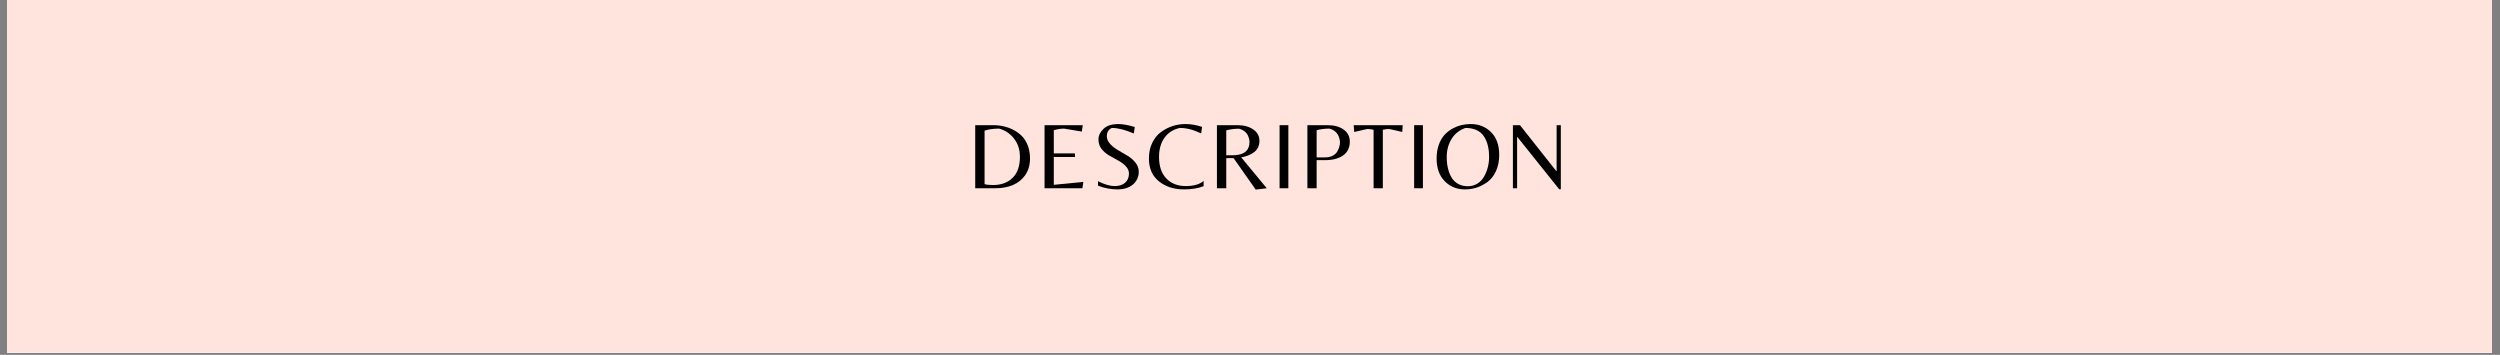 <svg xmlns="http://www.w3.org/2000/svg" width="1162.5" viewBox="0 0 1162.5 165" height="165" version="1.0"><rect x="0" y="0" width="1162.5" height="165" fill="#808080" stroke="none"/><defs><clipPath id="a"><path d="M 3.254 0 L 1158.75 0 L 1158.75 164.008 L 3.254 164.008 Z M 3.254 0"/></clipPath></defs><g clip-path="url(#a)"><path fill="#FFF" d="M 3.254 0 L 1159.246 0 L 1159.246 171.535 L 3.254 171.535 Z M 3.254 0"/><path fill="#FFF" d="M 3.254 0 L 1159.246 0 L 1159.246 164.078 L 3.254 164.078 Z M 3.254 0"/><path fill="#FFE4DE" d="M 3.254 0 L 1159.246 0 L 1159.246 164.078 L 3.254 164.078 Z M 3.254 0"/></g><g><g><g><path d="M 3.984 0 L 3.984 -29.328 L 12.359 -29.328 C 15.836 -29.328 18.984 -28.586 21.797 -27.109 C 23.297 -26.336 24.609 -25.375 25.734 -24.219 C 26.859 -23.07 27.758 -21.602 28.438 -19.812 C 29.113 -18.031 29.453 -16.047 29.453 -13.859 C 29.453 -10.734 28.672 -8.094 27.109 -5.938 C 24.242 -1.977 19.609 0 13.203 0 Z M 12.312 -1.5 C 16.062 -1.5 19.07 -2.609 21.344 -4.828 C 23.625 -7.047 24.766 -10.297 24.766 -14.578 C 24.766 -17.879 23.863 -20.703 22.062 -23.047 C 20.258 -25.398 17.926 -26.961 15.062 -27.734 C 12.488 -27.734 10.242 -27.422 8.328 -26.797 L 8.328 -1.906 C 9.273 -1.633 10.602 -1.5 12.312 -1.5 Z M 12.312 -1.5" transform="translate(449.496 87.538)"/></g></g></g><g><g><g><path d="M 3.984 0 L 3.984 -29.328 L 21.75 -29.328 L 21.312 -26.359 L 13.062 -27.734 C 11.613 -27.734 10.02 -27.484 8.281 -26.984 L 8.281 -16.219 L 18.125 -16.219 L 18.125 -14.531 L 8.281 -14.531 L 8.281 -1.594 L 22.016 -2.969 L 21.578 0 Z M 3.984 0" transform="translate(481.733 87.538)"/></g></g></g><g><g><g><path d="M 7.172 -24.234 C 7.172 -22.93 7.68 -21.723 8.703 -20.609 C 9.723 -19.504 10.961 -18.531 12.422 -17.688 C 13.891 -16.852 15.344 -16 16.781 -15.125 C 18.227 -14.258 19.461 -13.191 20.484 -11.922 C 21.504 -10.648 22.016 -9.242 22.016 -7.703 C 22.016 -5.285 21.117 -3.305 19.328 -1.766 C 17.547 -0.234 15.133 0.531 12.094 0.531 C 9.051 0.531 6.039 -0.047 3.062 -1.203 L 3.062 -3.281 C 6.07 -1.77 8.629 -1.016 10.734 -1.016 C 12.848 -1.016 14.492 -1.531 15.672 -2.562 C 16.859 -3.602 17.453 -5.035 17.453 -6.859 C 17.453 -8.098 16.961 -9.227 15.984 -10.25 C 15.016 -11.27 13.832 -12.156 12.438 -12.906 C 11.051 -13.664 9.664 -14.441 8.281 -15.234 C 6.895 -16.035 5.711 -17.047 4.734 -18.266 C 3.766 -19.492 3.281 -20.977 3.281 -22.719 C 3.281 -24.469 4.051 -26.094 5.594 -27.594 C 7.145 -29.102 9.457 -29.859 12.531 -29.859 C 14.539 -29.859 17.082 -29.398 20.156 -28.484 L 19.719 -25.469 C 15.727 -27.188 12.316 -28.047 9.484 -28.047 C 7.941 -27.305 7.172 -26.035 7.172 -24.234 Z M 7.172 -24.234" transform="translate(507.506 87.538)"/></g></g></g><g><g><g><path d="M 17.5 0.531 C 12.914 0.531 9.055 -0.707 5.922 -3.188 C 2.797 -5.664 1.234 -9.223 1.234 -13.859 C 1.234 -16.578 1.75 -19 2.781 -21.125 C 3.82 -23.25 5.18 -24.922 6.859 -26.141 C 10.254 -28.617 14.066 -29.859 18.297 -29.859 C 20.742 -29.859 23.297 -29.414 25.953 -28.531 L 25.516 -25.516 C 24.129 -26.109 23.051 -26.551 22.281 -26.844 C 20.062 -27.645 17.832 -28.047 15.594 -28.047 C 12.488 -27.336 10.102 -25.801 8.438 -23.438 C 6.77 -21.07 5.938 -18.117 5.938 -14.578 C 5.938 -10.234 7.07 -6.883 9.344 -4.531 C 11.613 -2.188 14.609 -1.016 18.328 -1.016 C 22.055 -1.016 24.836 -1.812 26.672 -3.406 L 26.672 -0.969 C 24.129 0.031 21.07 0.531 17.5 0.531 Z M 17.5 0.531" transform="translate(533.013 87.538)"/></g></g></g><g><g><g><path d="M 8.328 -14 L 8.328 0 L 3.984 0 L 3.984 -29.328 L 13.562 -29.328 C 16.539 -29.328 18.984 -28.66 20.891 -27.328 C 22.797 -26.004 23.75 -24.254 23.75 -22.078 C 23.75 -19.91 22.988 -18.195 21.469 -16.938 C 19.945 -15.688 17.883 -14.828 15.281 -14.359 L 27.156 0 L 22.016 0.625 L 11.734 -14 Z M 8.328 -15.328 L 11.156 -15.328 C 16.477 -15.328 19.141 -17.422 19.141 -21.609 C 19.141 -22.328 18.961 -23.129 18.609 -24.016 C 17.922 -25.867 16.473 -27.094 14.266 -27.688 C 12.254 -27.688 10.273 -27.438 8.328 -26.938 Z M 8.328 -15.328" transform="translate(561.885 87.538)"/></g></g></g><g><g><g><path d="M 8.062 -29.328 L 8.062 0 L 3.984 0 L 3.984 -29.328 Z M 8.062 -29.328" transform="translate(591.023 87.538)"/></g></g></g><g><g><g><path d="M 23.703 -21.703 C 23.703 -18.867 22.66 -16.719 20.578 -15.25 C 18.492 -13.789 15.664 -13.062 12.094 -13.062 L 8.281 -13.062 L 8.281 0 L 3.984 0 L 3.984 -29.328 L 13.516 -29.328 C 16.492 -29.328 18.938 -28.645 20.844 -27.281 C 22.75 -25.926 23.703 -24.066 23.703 -21.703 Z M 8.281 -14.359 L 12.219 -14.359 C 13.613 -14.359 14.805 -14.625 15.797 -15.156 C 16.785 -15.688 17.5 -16.363 17.938 -17.188 C 18.738 -18.664 19.141 -20.098 19.141 -21.484 C 19.141 -22.16 18.961 -22.973 18.609 -23.922 C 17.898 -25.867 16.438 -27.141 14.219 -27.734 C 12.094 -27.734 10.113 -27.484 8.281 -26.984 Z M 8.281 -14.359" transform="translate(603.954 87.538)"/></g></g></g><g><g><g><path d="M 14 0 L 9.703 0 L 9.703 -27.203 C 8.691 -27.43 7.688 -27.547 6.688 -27.547 L 0.703 -26.172 L 0.438 -29.328 L 23.25 -29.328 L 23.031 -26.172 L 17.016 -27.547 C 16.004 -27.547 15 -27.43 14 -27.203 Z M 14 0" transform="translate(629.018 87.538)"/></g></g></g><g><g><g><path d="M 8.062 -29.328 L 8.062 0 L 3.984 0 L 3.984 -29.328 Z M 8.062 -29.328" transform="translate(653.595 87.538)"/></g></g></g><g><g><g><path d="M 17.312 -29.859 C 21.156 -29.859 24.332 -28.594 26.844 -26.062 C 29.352 -23.539 30.609 -20.035 30.609 -15.547 C 30.609 -12.648 30.102 -10.117 29.094 -7.953 C 28.094 -5.785 26.781 -4.109 25.156 -2.922 C 22 -0.617 18.516 0.531 14.703 0.531 C 10.898 0.531 7.75 -0.742 5.25 -3.297 C 2.75 -5.848 1.5 -9.367 1.5 -13.859 C 1.5 -16.191 1.832 -18.297 2.5 -20.172 C 3.164 -22.047 4.035 -23.57 5.109 -24.75 C 6.191 -25.938 7.441 -26.93 8.859 -27.734 C 11.453 -29.148 14.27 -29.859 17.312 -29.859 Z M 8.422 -5.047 C 9.18 -3.742 10.211 -2.734 11.516 -2.016 C 12.816 -1.297 14.316 -0.938 16.016 -0.938 C 17.711 -0.938 19.223 -1.363 20.547 -2.219 C 21.879 -3.07 22.914 -4.191 23.656 -5.578 C 25.156 -8.359 25.906 -11.344 25.906 -14.531 C 25.906 -18.457 25.125 -21.617 23.562 -24.016 C 21.82 -26.703 18.941 -28.047 14.922 -28.047 C 12.055 -27.035 9.883 -25.305 8.406 -22.859 C 6.938 -20.41 6.203 -17.633 6.203 -14.531 C 6.203 -10.75 6.941 -7.586 8.422 -5.047 Z M 8.422 -5.047" transform="translate(666.525 87.538)"/></g></g></g><g><g><g><path d="M 26.266 0.484 L 25.516 0.484 L 6.109 -23.781 L 5.938 -23.781 L 5.938 0 L 3.984 0 L 3.984 -29.328 L 7.266 -29.328 L 24.141 -8.016 L 24.312 -8.016 L 24.312 -29.328 L 26.266 -29.328 Z M 26.266 0.484" transform="translate(699.516 87.538)"/></g></g></g></svg>